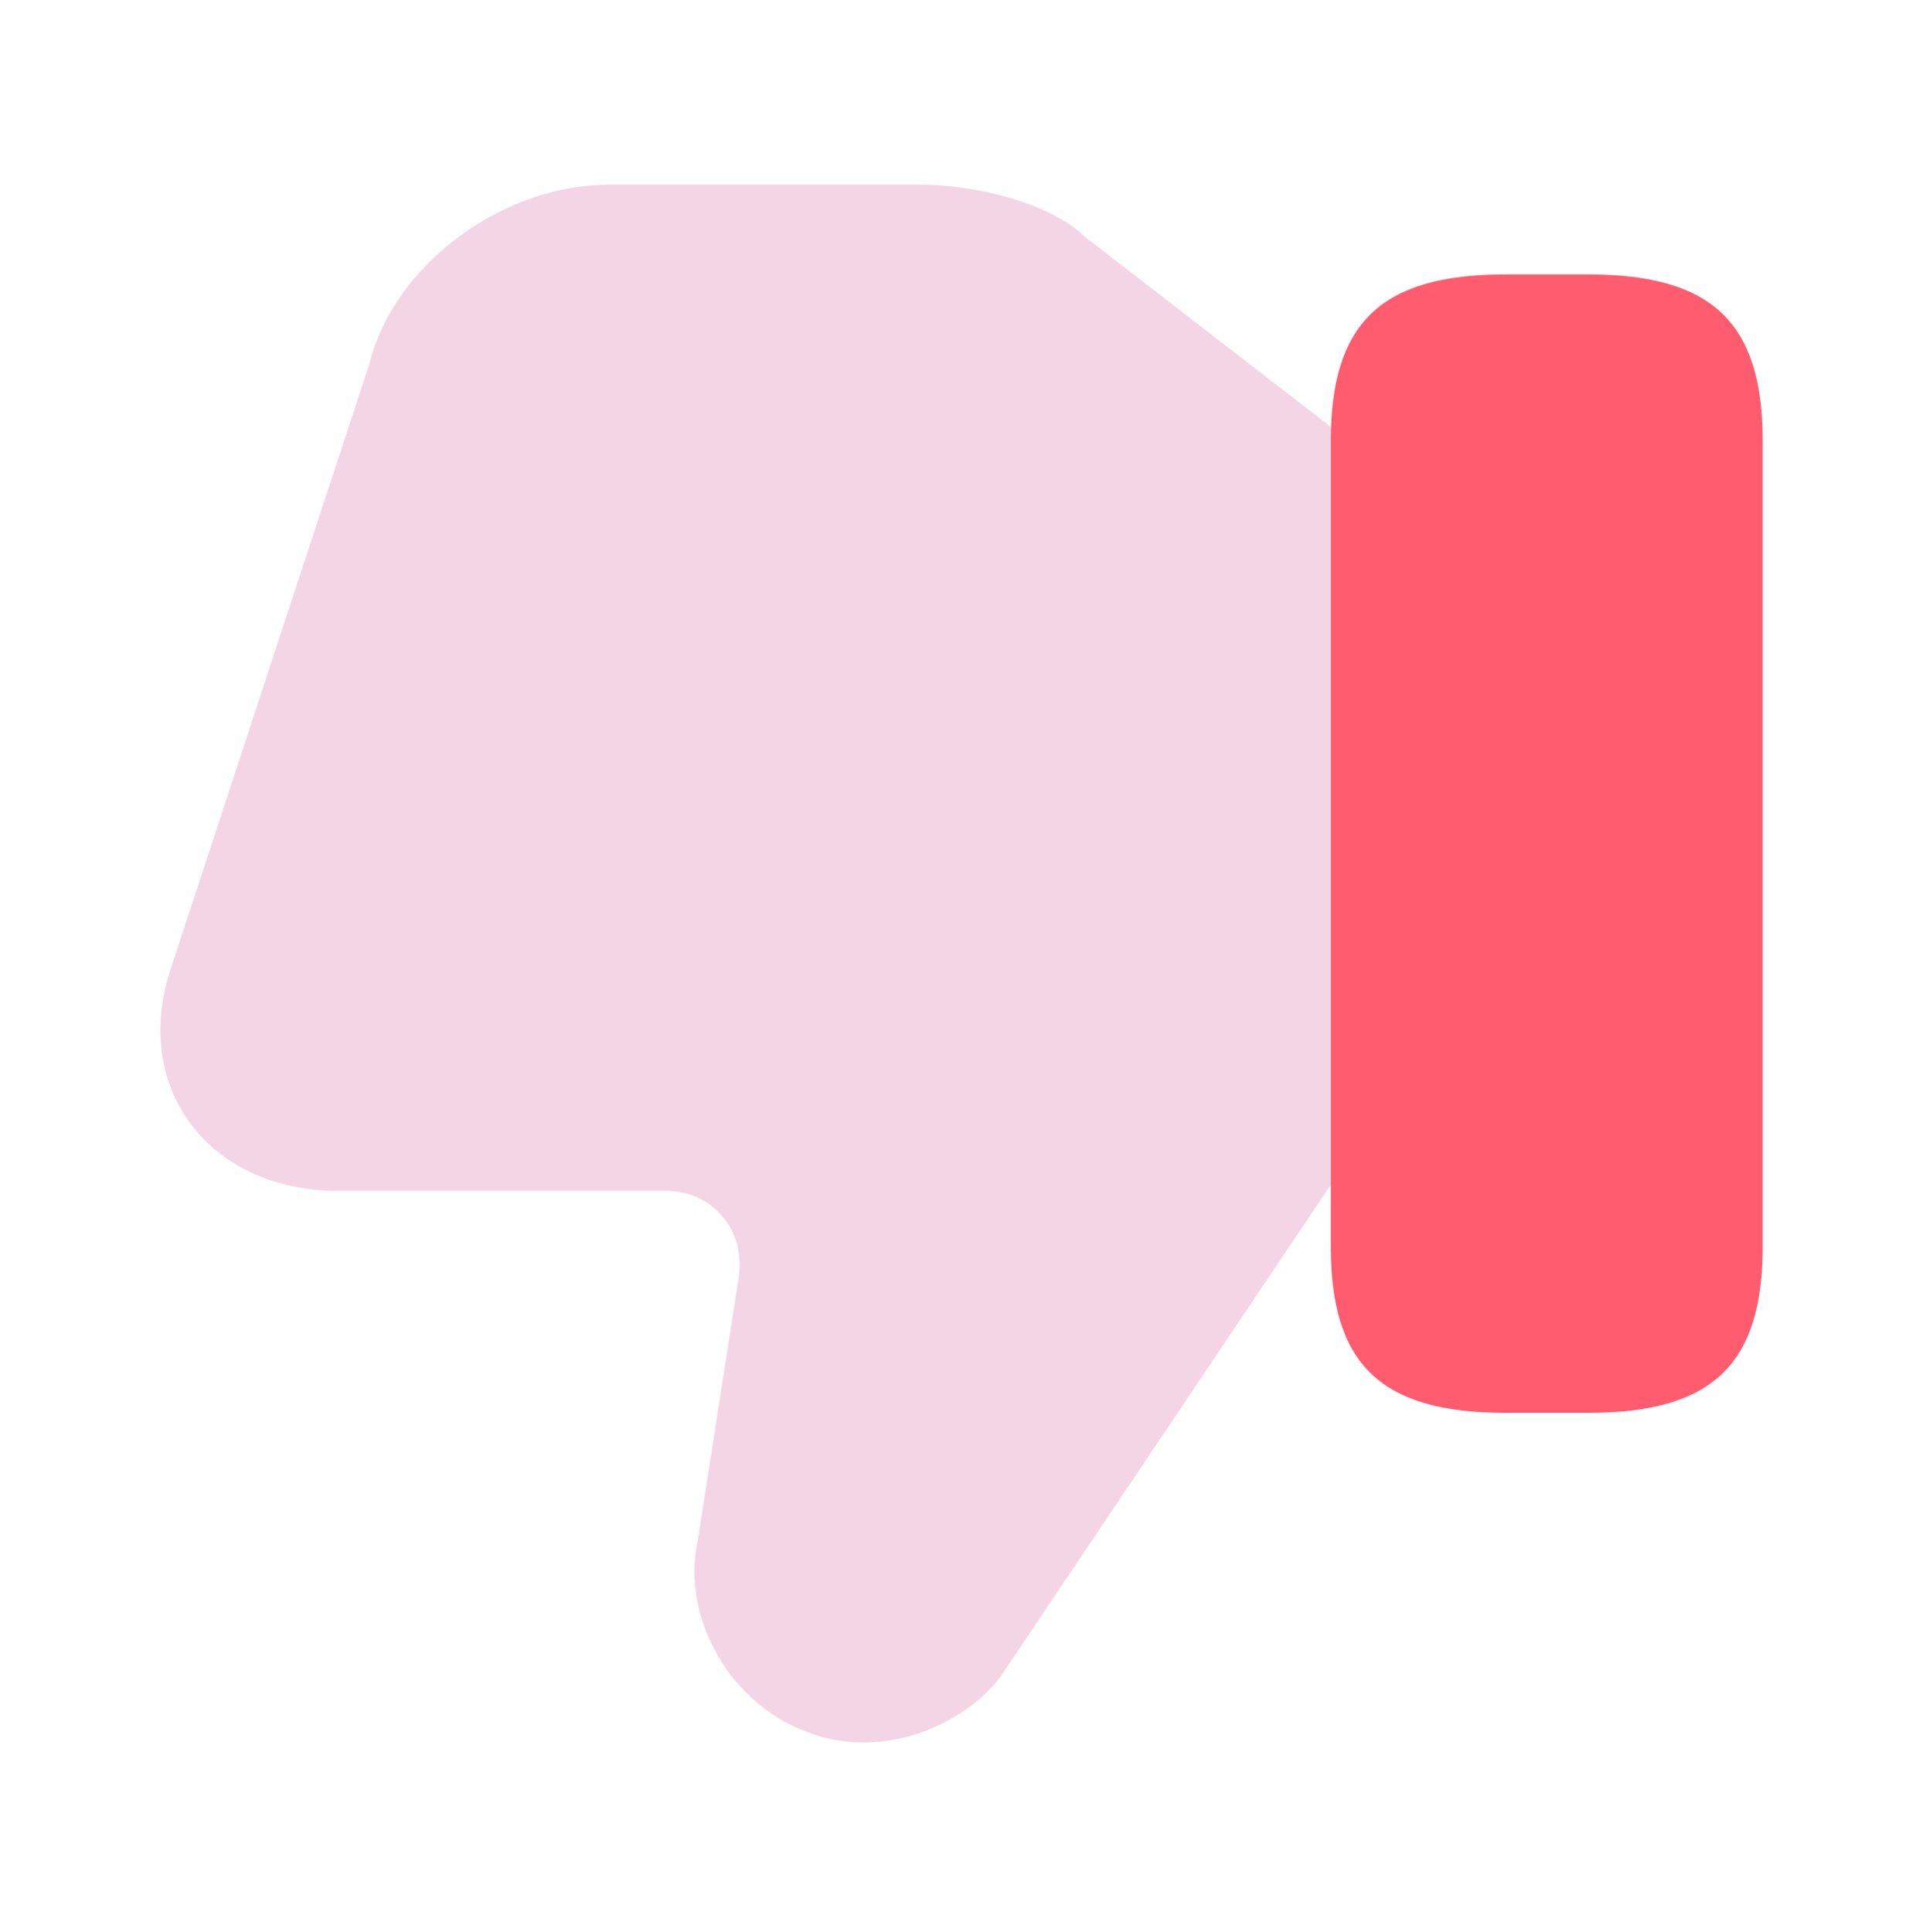 <svg width="200" height="201" viewBox="0 0 200 201" fill="none" xmlns="http://www.w3.org/2000/svg">
<path opacity="0.4" d="M19.575 116.544C22.825 121.211 28.575 123.878 35.158 123.878H69.325C71.575 123.878 73.658 124.794 75.075 126.461C76.575 128.128 77.158 130.461 76.825 132.878L72.575 160.211C70.742 168.378 76.158 177.544 84.325 180.294C91.908 183.128 100.825 179.294 104.408 173.878L139.492 121.628L140.492 119.961V46.294L139.242 45.044L112.825 24.628C109.325 21.128 101.408 19.211 95.825 19.211H63.325C52.158 19.211 40.908 27.628 38.408 37.878L17.908 100.294C15.825 106.211 16.408 112.044 19.575 116.544Z" fill="#CE4691" fill-opacity="0.56"/>
<path d="M156.578 146.962H165.161C178.078 146.962 183.328 141.962 183.328 129.628V45.878C183.328 33.545 178.078 28.545 165.161 28.545H156.578C143.661 28.545 138.411 33.545 138.411 45.878V129.712C138.411 141.962 143.661 146.962 156.578 146.962Z" fill="#FF5C6F"/>
</svg>
